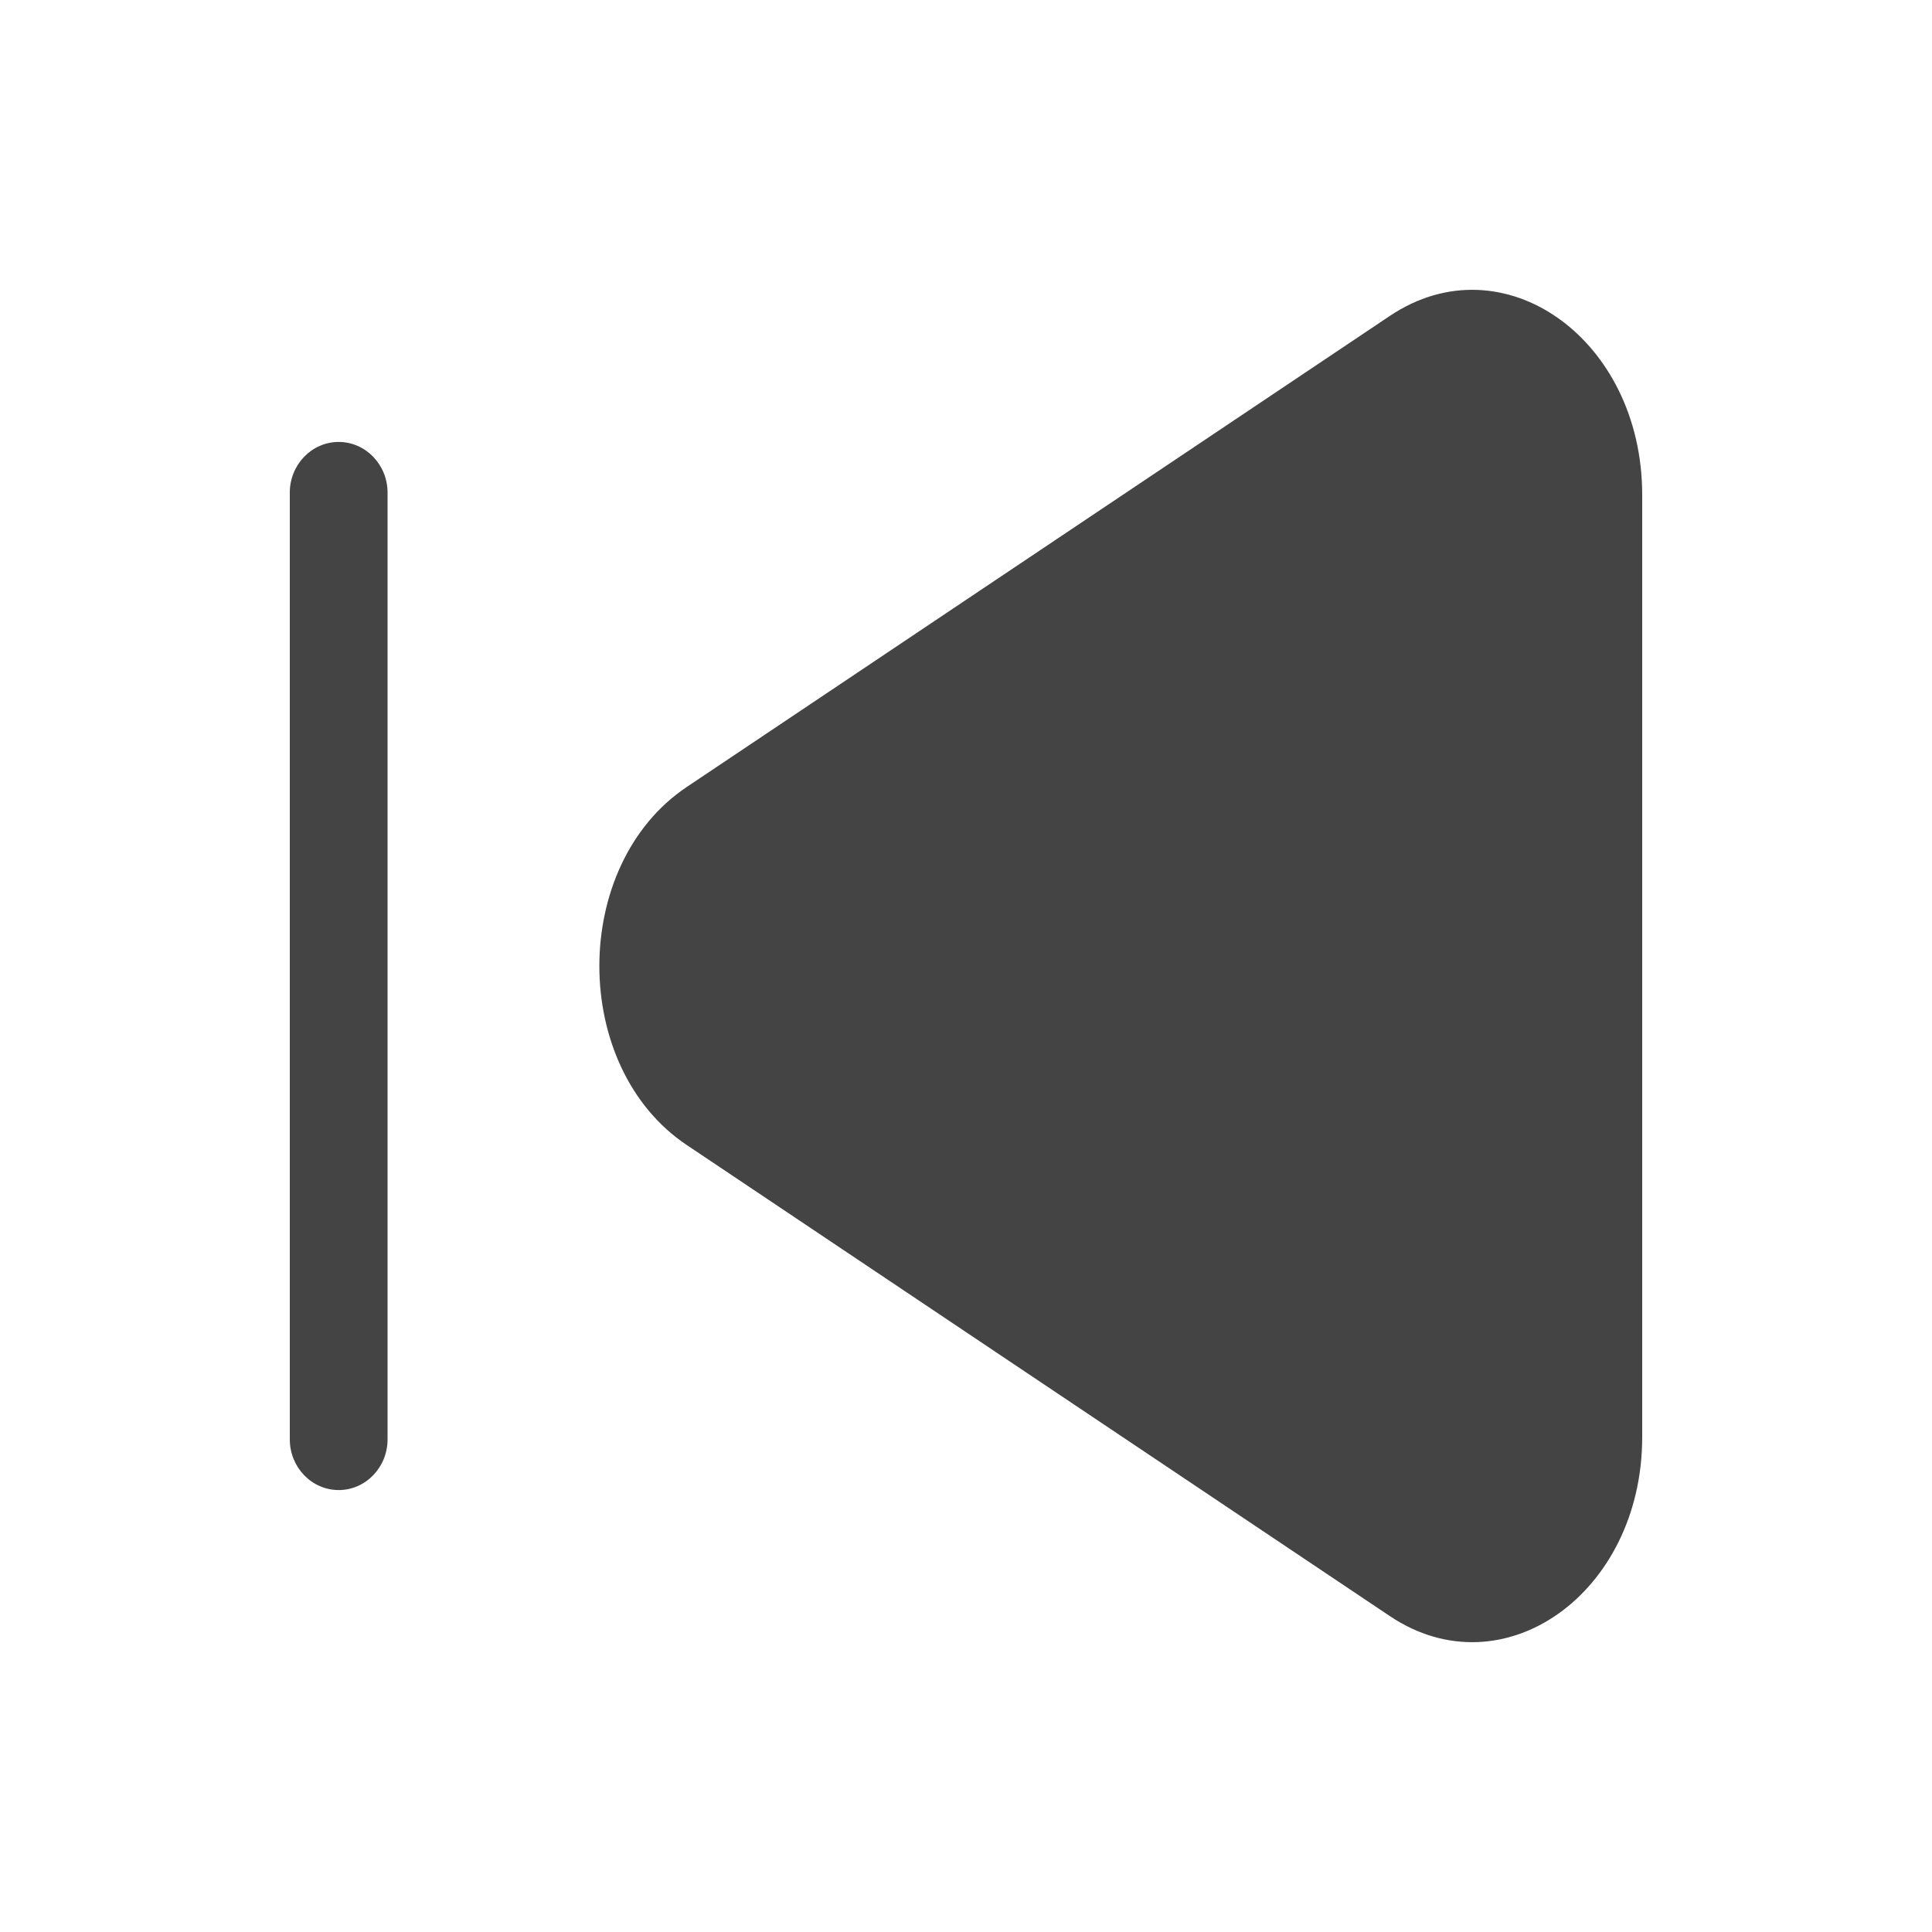 <svg width="20" height="20" viewBox="0 0 20 20" fill="none" xmlns="http://www.w3.org/2000/svg">
<path d="M7.109 11.853C5.903 11.046 5.903 8.955 7.109 8.147L14.388 3.27C15.56 2.485 17 3.507 17 5.123V14.877C17 16.493 15.56 17.515 14.388 16.73L7.109 11.853Z" fill="#444444"/>
<path d="M3 5.1C3 4.81 3.227 4.575 3.506 4.575C3.785 4.575 4.012 4.81 4.012 5.1V14.9C4.012 15.19 3.785 15.425 3.506 15.425C3.227 15.425 3 15.19 3 14.9V5.1Z" fill="#444444"/>
</svg>
